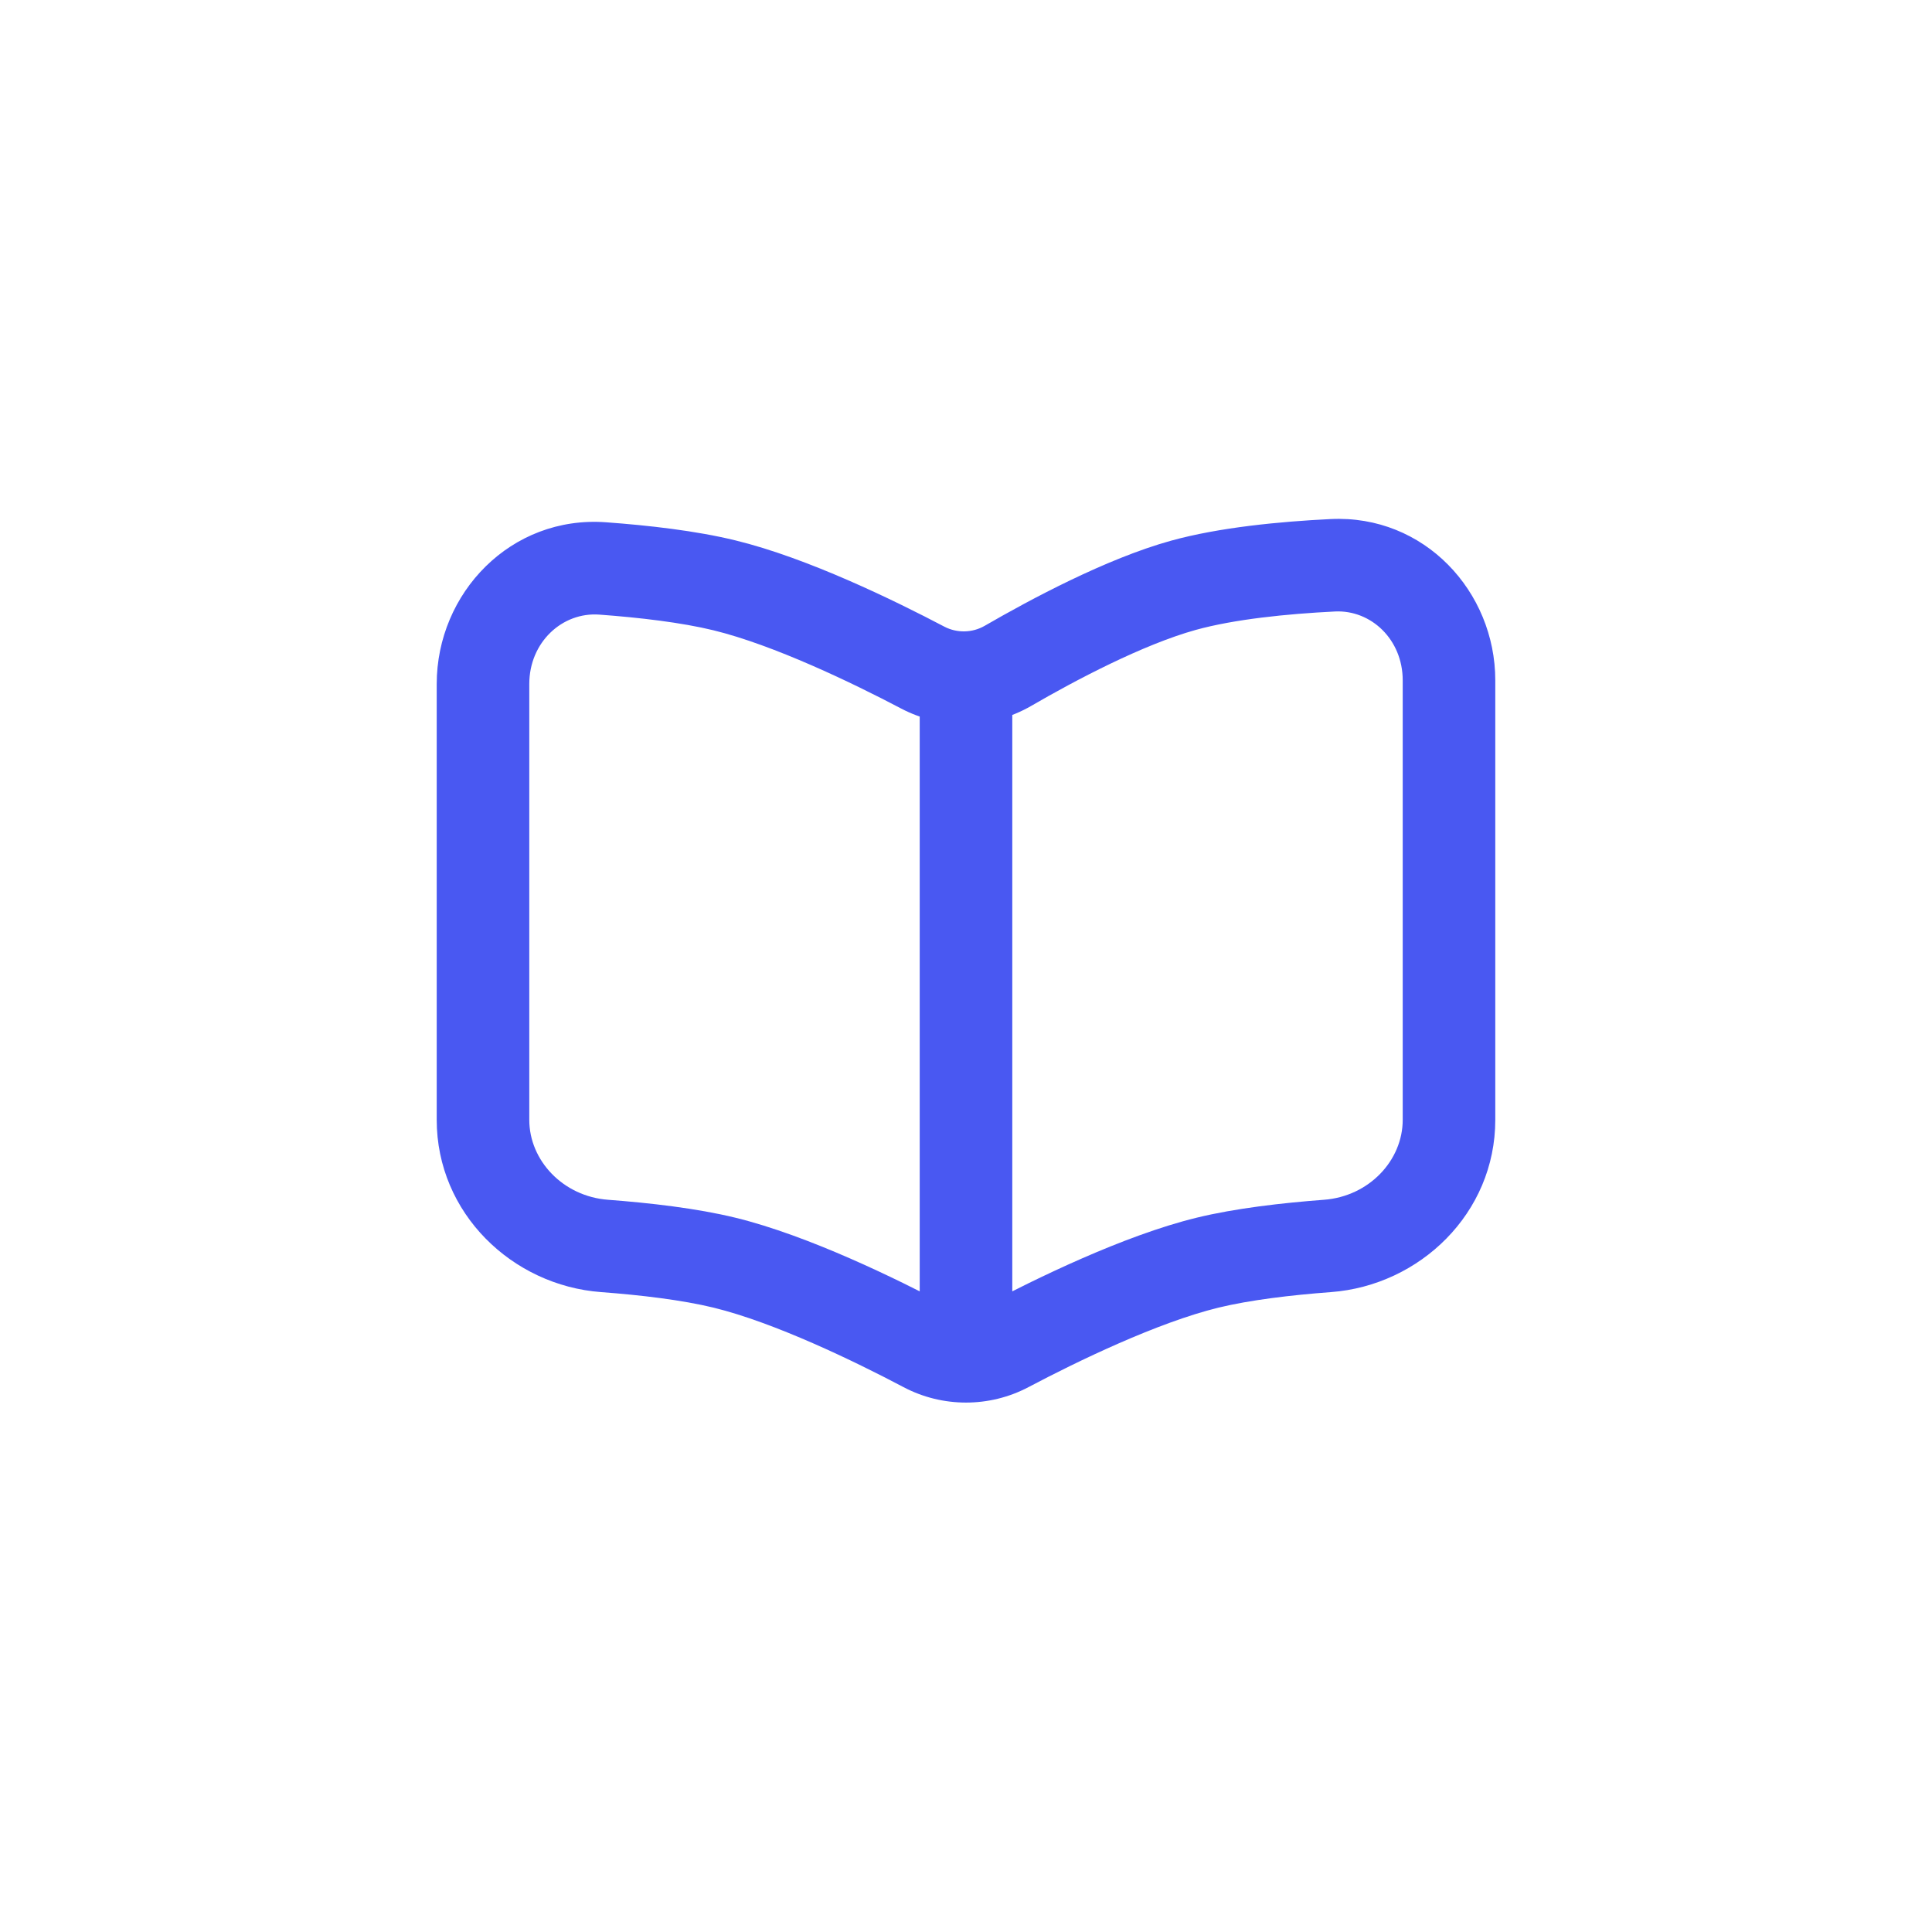 <svg width="24" height="24" viewBox="0 0 24 24" fill="none" xmlns="http://www.w3.org/2000/svg">
<path d="M16.557 7.022L16.529 6.448L16.557 7.022ZM14.7 7.271L14.546 6.717L14.546 6.717L14.7 7.271ZM12.522 8.271L12.234 7.773V7.773L12.522 8.271ZM7.487 7.061L7.445 7.635L7.487 7.061ZM9 7.271L8.864 7.83L9 7.271ZM11.465 8.294L11.197 8.803L11.465 8.294ZM12.507 16.723L12.775 17.232H12.775L12.507 16.723ZM15 15.686L14.864 15.127H14.864L15 15.686ZM16.49 15.477L16.533 16.051H16.533L16.49 15.477ZM11.493 16.723L11.225 17.232H11.225L11.493 16.723ZM9 15.686L9.136 15.127L9 15.686ZM7.51 15.477L7.467 16.051H7.467L7.51 15.477ZM6 13.911H6.575V8.497H6H5.425V13.911H6ZM18 13.911H18.575V8.452H18H17.425V13.911H18ZM16.557 7.022L16.529 6.448C15.902 6.479 15.15 6.55 14.546 6.717L14.7 7.271L14.854 7.825C15.331 7.693 15.979 7.626 16.585 7.596L16.557 7.022ZM14.7 7.271L14.546 6.717C13.738 6.941 12.789 7.452 12.234 7.773L12.522 8.271L12.81 8.769C13.361 8.449 14.199 8.007 14.854 7.825L14.7 7.271ZM7.487 7.061L7.445 7.635C7.948 7.672 8.466 7.733 8.864 7.83L9 7.271L9.136 6.713C8.646 6.593 8.052 6.526 7.529 6.488L7.487 7.061ZM9 7.271L8.864 7.83C9.612 8.013 10.585 8.481 11.197 8.803L11.465 8.294L11.732 7.785C11.117 7.462 10.035 6.932 9.136 6.713L9 7.271ZM12.507 16.723L12.775 17.232C13.385 16.91 14.376 16.43 15.136 16.244L15 15.686L14.864 15.127C13.951 15.35 12.85 15.893 12.239 16.214L12.507 16.723ZM15 15.686L15.136 16.244C15.528 16.149 16.037 16.088 16.533 16.051L16.49 15.477L16.447 14.904C15.931 14.943 15.347 15.009 14.864 15.127L15 15.686ZM11.493 16.723L11.761 16.214C11.15 15.893 10.049 15.35 9.136 15.127L9 15.686L8.864 16.244C9.624 16.43 10.615 16.91 11.225 17.232L11.493 16.723ZM9 15.686L9.136 15.127C8.653 15.009 8.069 14.943 7.553 14.904L7.51 15.477L7.467 16.051C7.963 16.088 8.472 16.149 8.864 16.244L9 15.686ZM18 13.911H17.425C17.425 14.416 17.006 14.862 16.447 14.904L16.49 15.477L16.533 16.051C17.636 15.969 18.575 15.072 18.575 13.911H18ZM18 8.452H18.575C18.575 7.348 17.692 6.391 16.529 6.448L16.557 7.022L16.585 7.596C17.032 7.575 17.425 7.944 17.425 8.452H18ZM6 13.911H5.425C5.425 15.072 6.364 15.969 7.467 16.051L7.51 15.477L7.553 14.904C6.994 14.862 6.575 14.416 6.575 13.911H6ZM12.507 16.723L12.239 16.214C12.09 16.293 11.91 16.293 11.761 16.214L11.493 16.723L11.225 17.232C11.709 17.487 12.291 17.487 12.775 17.232L12.507 16.723ZM12.522 8.271L12.234 7.773C12.079 7.863 11.888 7.866 11.732 7.785L11.465 8.294L11.197 8.803C11.705 9.069 12.316 9.055 12.81 8.769L12.522 8.271ZM6 8.497H6.575C6.575 7.978 6.985 7.601 7.445 7.635L7.487 7.061L7.529 6.488C6.345 6.401 5.425 7.368 5.425 8.497H6ZM12 8.586H11.425V17H12H12.575V8.586H12Z" fill="#4958F2"/>
</svg>
